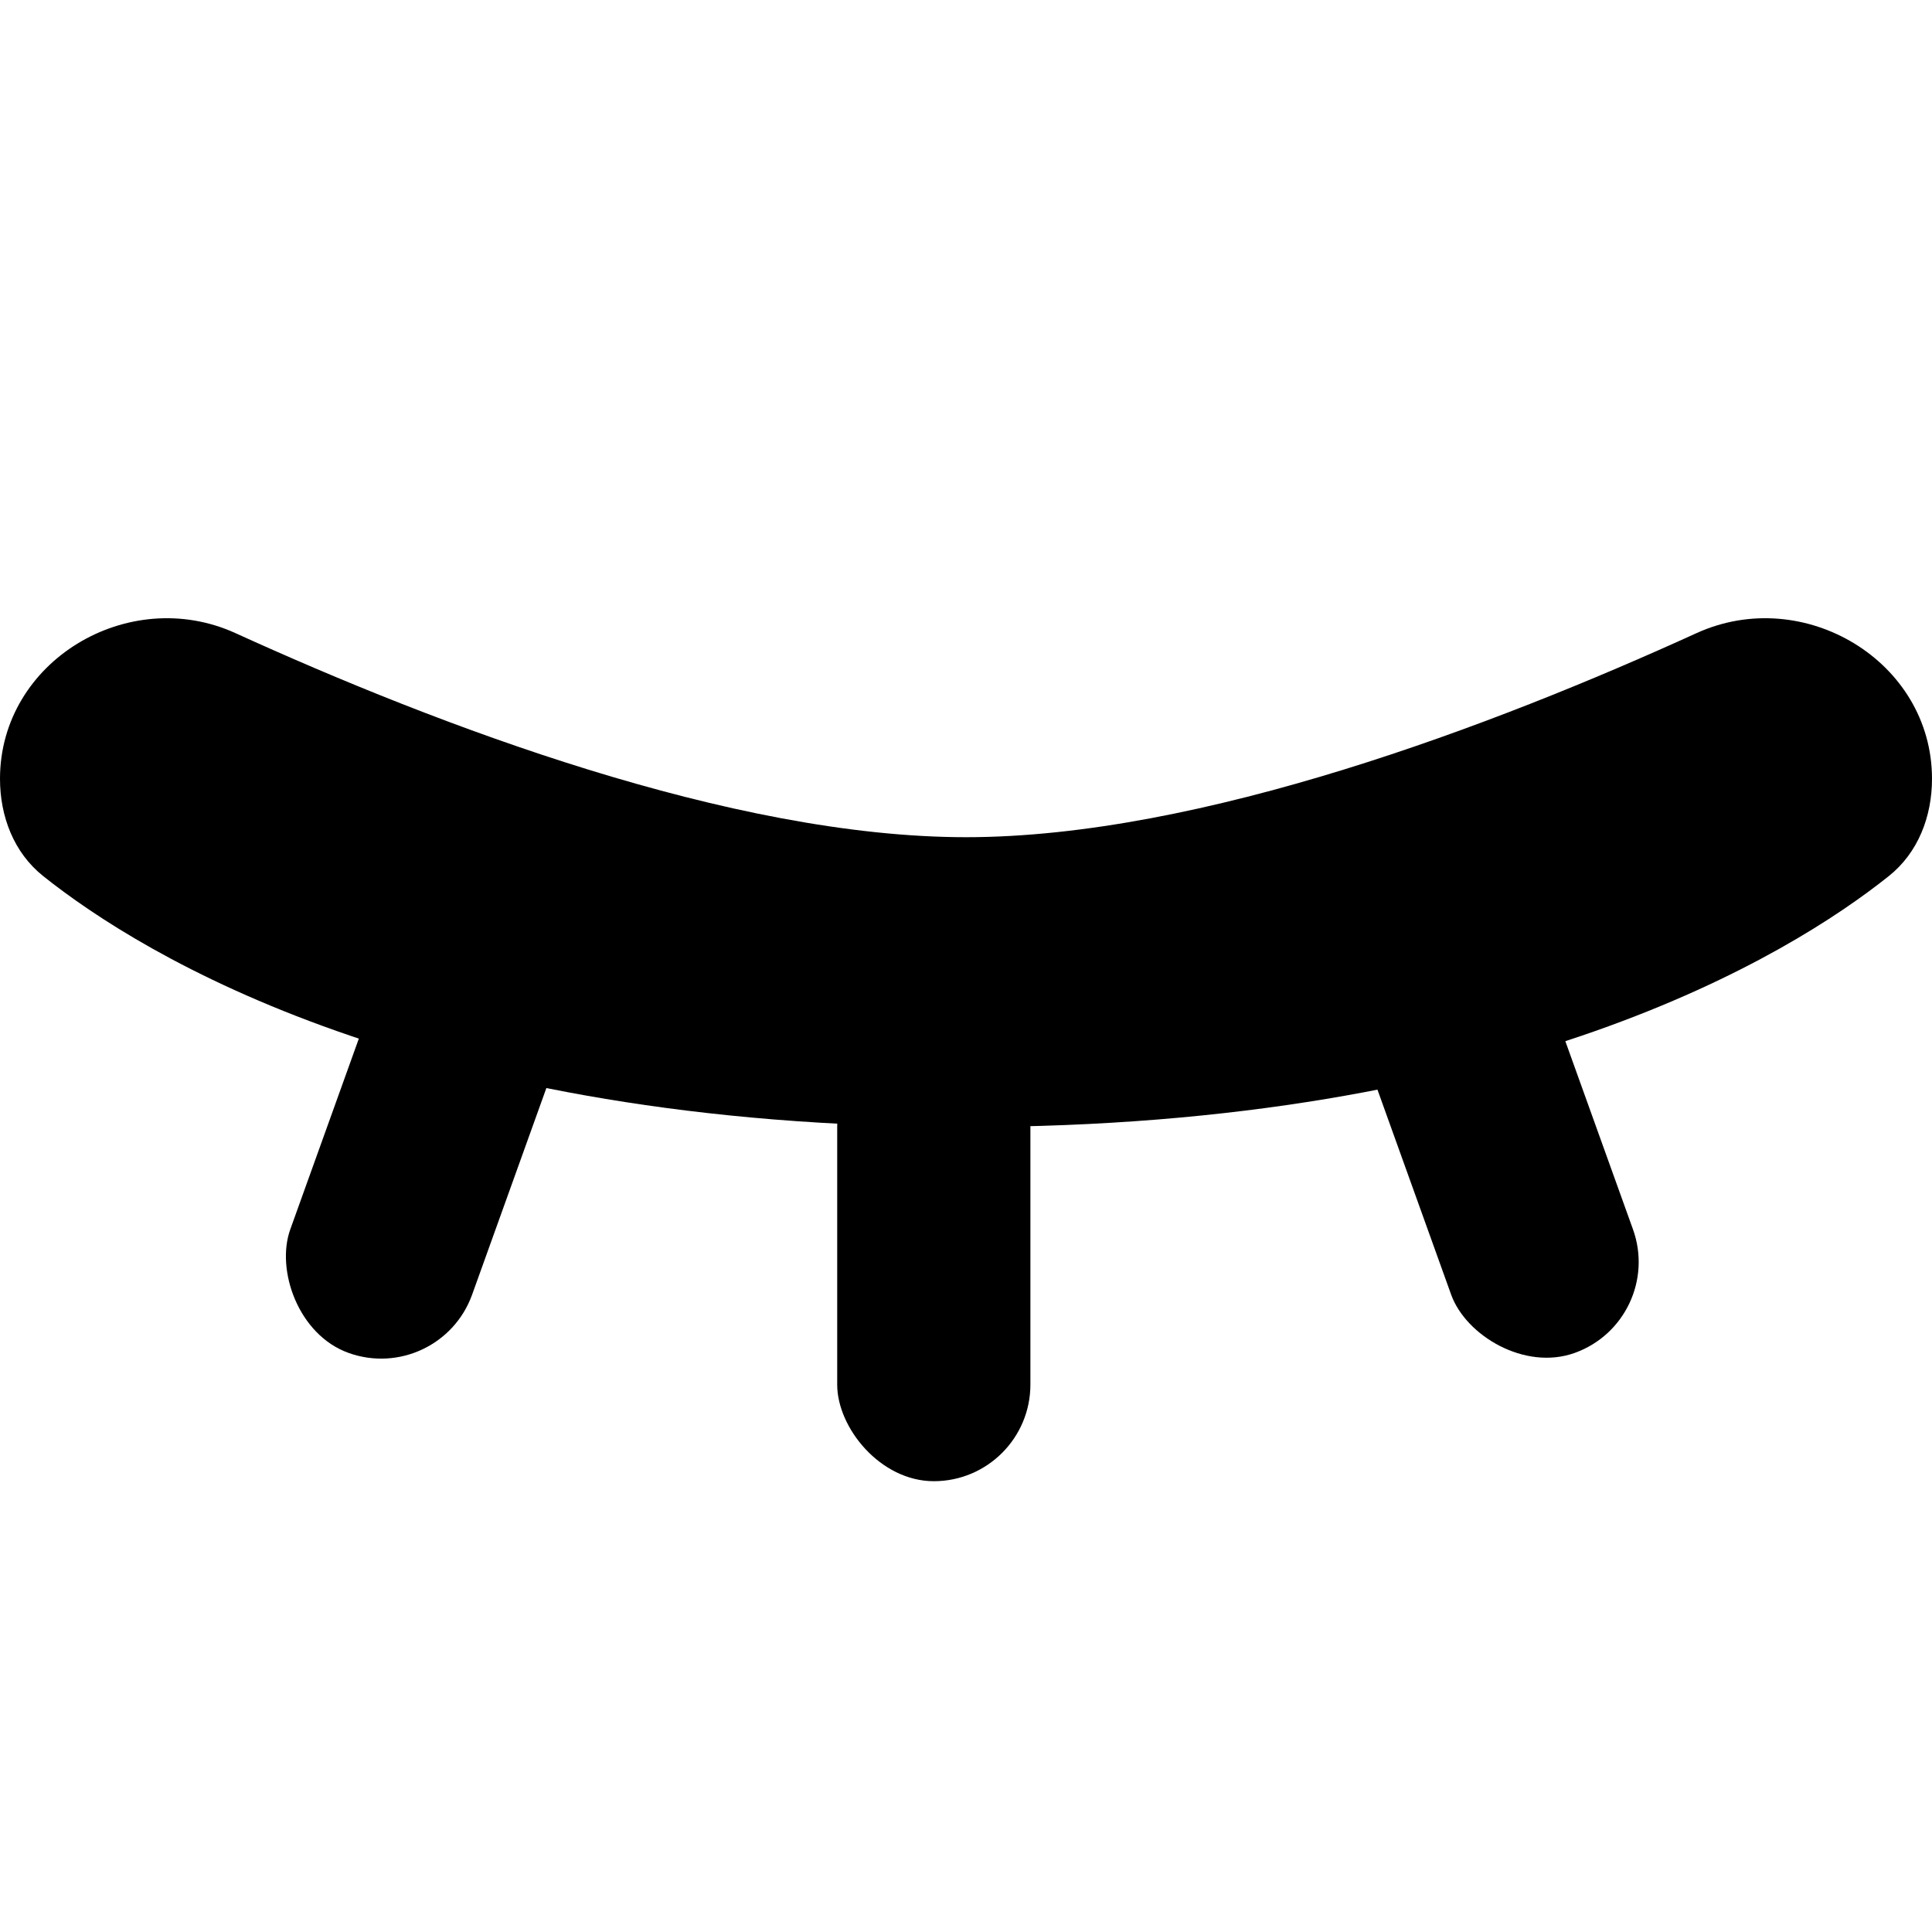 <svg width="30" height="30" viewBox="0 0 30 30" fill="none" xmlns="http://www.w3.org/2000/svg">
<rect x="20.673" y="14.928" width="3" height="7" rx="1.5" transform="rotate(-19.773 20.673 14.928)" fill="black"/>
<rect x="6.368" y="13.913" width="3" height="7" rx="1.5" transform="rotate(19.77 6.368 13.913)" fill="black"/>
<rect x="13" y="16" width="3" height="7" rx="1.5" fill="black"/>
<path d="M0 12.093C0 10.265 1.995 9.073 3.658 9.832C6.79 11.259 11.356 13 15 13C18.644 13 23.21 11.259 26.342 9.832C28.005 9.073 30 10.265 30 12.093V12.093C30 12.677 29.786 13.24 29.329 13.604C27.791 14.831 23.471 17.5 15 17.5C6.529 17.5 2.209 14.831 0.671 13.604C0.214 13.24 0 12.677 0 12.093V12.093Z" fill="black"/>
</svg>
